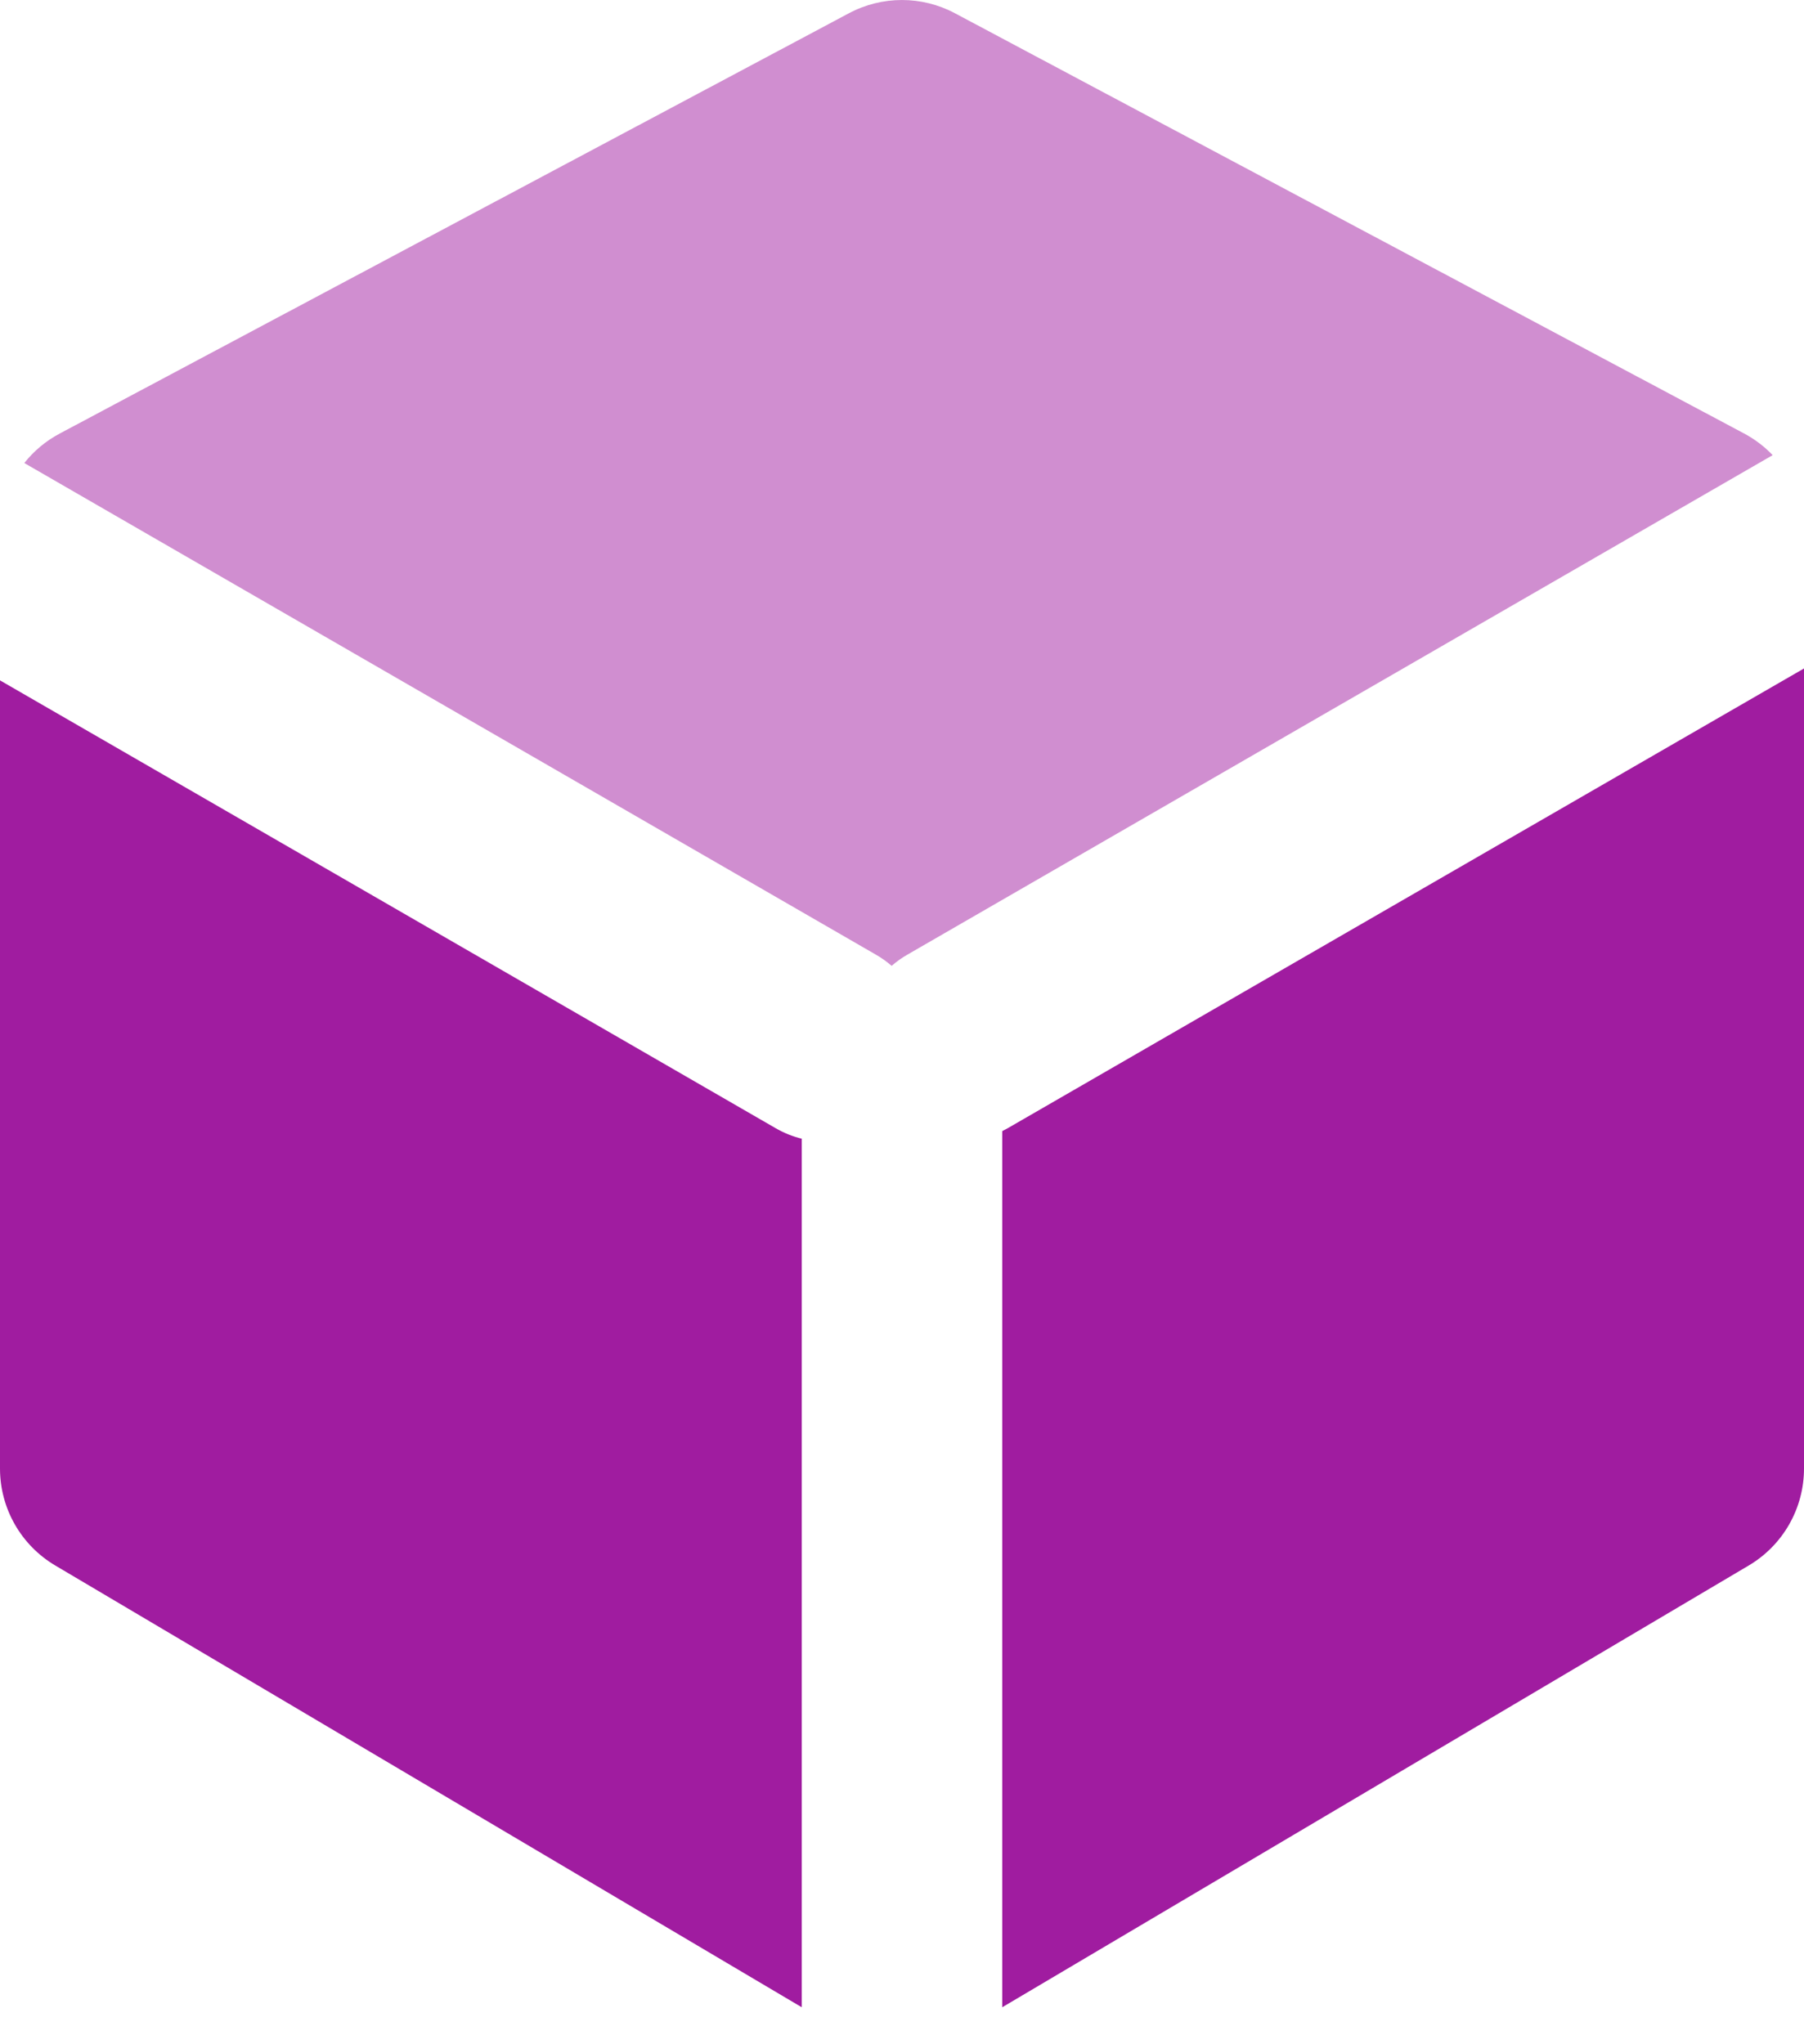 <svg width="30" height="34" viewBox="0 0 30 34" fill="none" xmlns="http://www.w3.org/2000/svg">
<path fill-rule="evenodd" clip-rule="evenodd" d="M0 11.316L12.9 18.765C13.039 18.845 13.185 18.903 13.333 18.939V33.385L0.92 26.038C0.35 25.701 0 25.088 0 24.425V11.316ZM30 11.118V24.425C30 25.088 29.65 25.701 29.08 26.038L16.667 33.385V18.813C16.697 18.798 16.727 18.782 16.757 18.765L30 11.118V11.118Z" fill="#A01CA0"/>
<path opacity="0.499" fill-rule="evenodd" clip-rule="evenodd" d="M0.404 7.701C0.562 7.502 0.761 7.334 0.993 7.211L14.118 0.22C14.669 -0.073 15.329 -0.073 15.88 0.22L29.006 7.211C29.184 7.306 29.343 7.428 29.479 7.57L15.089 15.878C14.994 15.932 14.907 15.995 14.828 16.064C14.748 15.995 14.661 15.932 14.566 15.878L0.404 7.701Z" fill="#A01CA0"/>
</svg>
